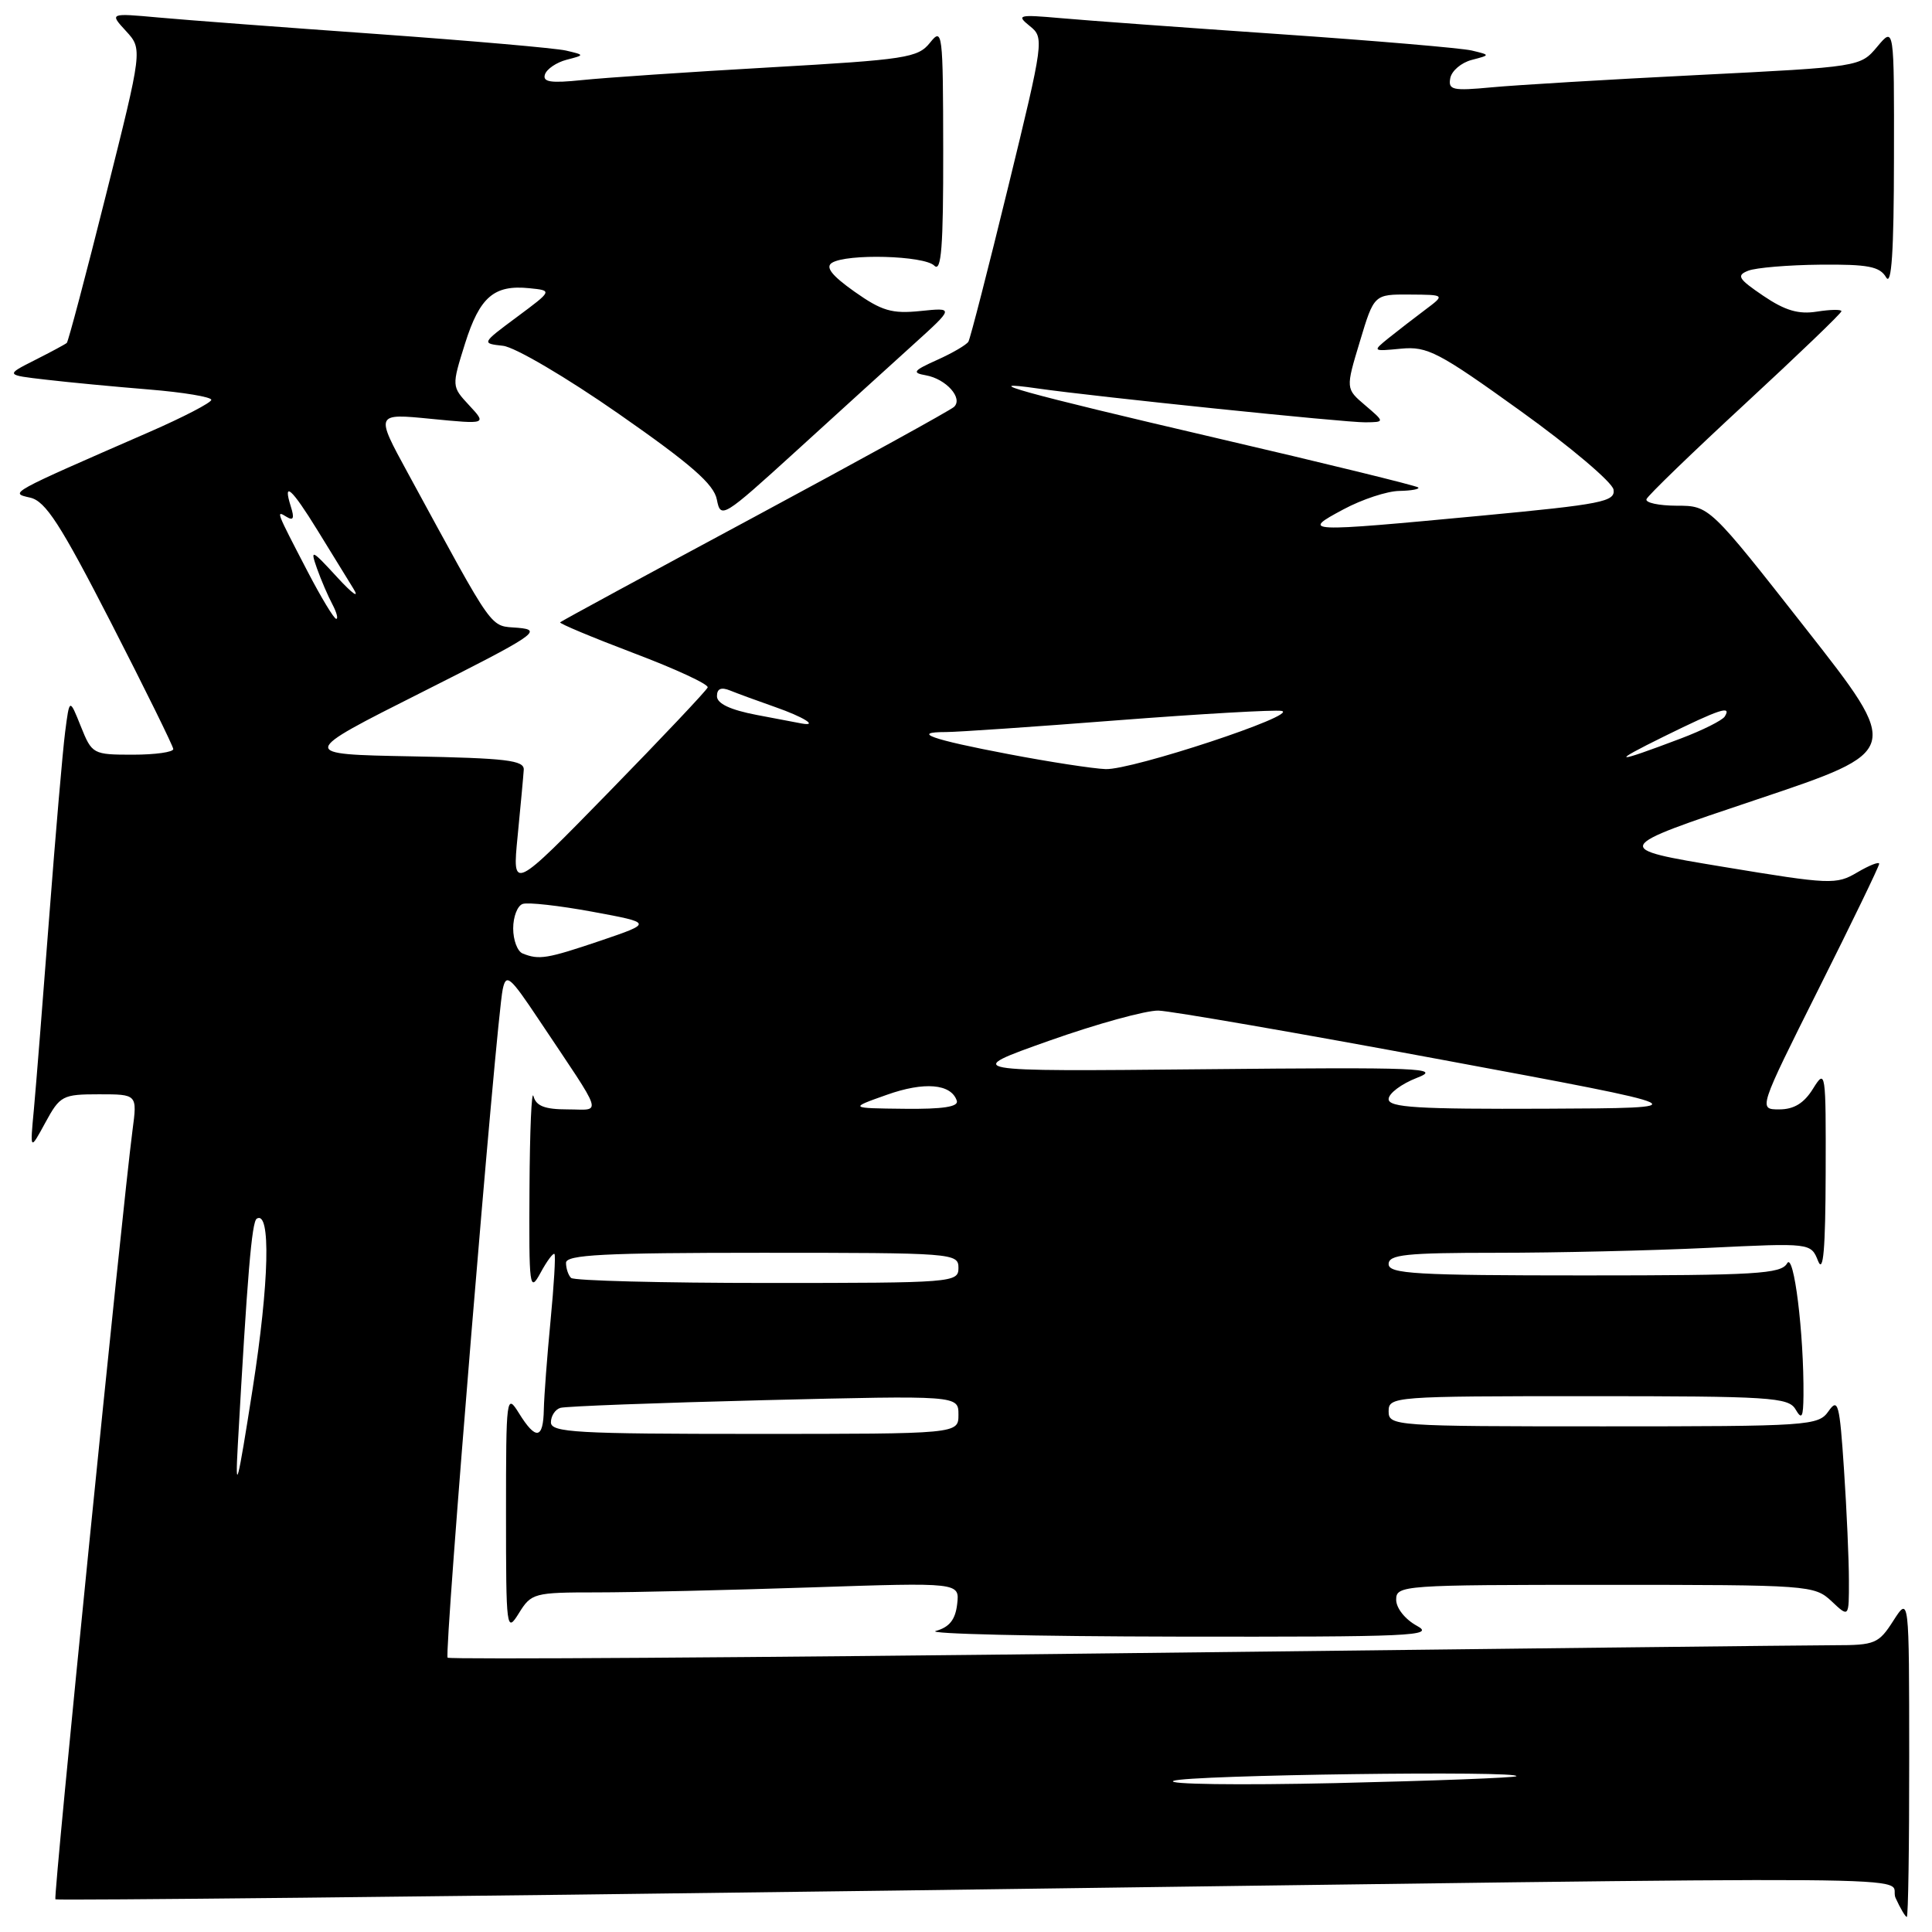 <?xml version="1.0" encoding="UTF-8" standalone="no"?>
<!DOCTYPE svg PUBLIC "-//W3C//DTD SVG 1.1//EN" "http://www.w3.org/Graphics/SVG/1.1/DTD/svg11.dtd" >
<svg xmlns="http://www.w3.org/2000/svg" xmlns:xlink="http://www.w3.org/1999/xlink" version="1.1" viewBox="0 0 256 256">
 <g >
 <path fill="currentColor"
d=" M 252.98 232.75 C 252.97 211.50 252.97 211.50 250.88 214.75 C 248.94 217.79 248.43 218.00 243.15 218.00 C 240.04 218.00 197.51 218.48 148.64 219.06 C 99.77 219.64 59.57 219.90 59.31 219.65 C 58.83 219.16 65.74 135.30 66.61 131.10 C 67.06 128.94 67.55 129.34 71.39 135.10 C 80.21 148.31 79.80 147.00 75.19 147.00 C 72.18 147.00 71.03 146.55 70.69 145.25 C 70.44 144.29 70.20 149.80 70.16 157.50 C 70.08 170.64 70.17 171.33 71.62 168.66 C 72.46 167.10 73.30 165.98 73.47 166.16 C 73.64 166.35 73.40 170.32 72.95 175.00 C 72.50 179.68 72.10 184.96 72.06 186.75 C 71.99 190.72 71.00 190.87 68.76 187.25 C 67.11 184.59 67.05 185.01 67.05 200.50 C 67.05 215.99 67.11 216.41 68.76 213.75 C 70.40 211.10 70.76 211.00 79.07 211.00 C 83.80 211.00 96.56 210.70 107.42 210.34 C 127.16 209.68 127.16 209.68 126.83 212.55 C 126.59 214.62 125.80 215.61 124.00 216.11 C 122.62 216.49 137.03 216.83 156.00 216.86 C 187.12 216.91 190.23 216.77 187.75 215.43 C 186.19 214.58 185.00 213.09 185.00 211.97 C 185.00 210.06 185.82 210.00 212.69 210.00 C 239.73 210.00 240.42 210.05 242.69 212.17 C 245.00 214.35 245.00 214.35 244.99 209.42 C 244.99 206.72 244.70 200.11 244.34 194.74 C 243.76 185.98 243.55 185.19 242.29 186.99 C 240.94 188.92 239.78 189.00 212.44 189.00 C 184.67 189.00 184.00 188.95 184.00 187.00 C 184.00 185.05 184.67 185.00 210.45 185.00 C 234.59 185.00 236.99 185.15 237.92 186.75 C 238.75 188.17 238.94 187.83 238.97 184.90 C 239.04 176.70 237.69 165.81 236.80 167.40 C 236.01 168.80 232.69 169.00 209.95 169.00 C 187.55 169.00 184.00 168.79 184.00 167.50 C 184.00 166.24 186.26 166.00 198.34 166.00 C 206.23 166.00 218.82 165.71 226.32 165.35 C 239.95 164.69 239.95 164.69 240.91 167.10 C 241.60 168.81 241.88 165.49 241.91 155.50 C 241.95 141.91 241.90 141.58 240.24 144.25 C 239.05 146.18 237.71 147.00 235.76 147.00 C 232.99 147.00 232.99 147.00 240.99 131.01 C 245.40 122.22 249.00 114.77 249.00 114.46 C 249.00 114.14 247.69 114.66 246.09 115.60 C 243.32 117.24 242.53 117.21 228.34 114.86 C 213.50 112.40 213.50 112.40 232.75 105.95 C 252.00 99.50 252.00 99.50 239.25 83.26 C 226.50 67.01 226.50 67.01 222.17 67.01 C 219.78 67.00 217.98 66.61 218.17 66.14 C 218.35 65.66 224.24 59.97 231.25 53.49 C 238.26 47.01 244.00 41.50 244.00 41.24 C 244.00 40.98 242.54 41.01 240.75 41.29 C 238.32 41.68 236.53 41.15 233.65 39.20 C 230.32 36.94 230.05 36.50 231.65 35.87 C 232.67 35.47 236.97 35.11 241.20 35.07 C 247.53 35.01 249.08 35.31 249.92 36.75 C 250.64 37.99 250.95 33.38 250.96 21.00 C 250.99 3.50 250.99 3.50 248.75 6.18 C 246.50 8.86 246.50 8.86 225.00 9.94 C 213.18 10.53 200.87 11.27 197.67 11.57 C 192.47 12.06 191.87 11.93 192.17 10.35 C 192.36 9.38 193.63 8.30 195.01 7.94 C 197.50 7.29 197.50 7.29 195.00 6.69 C 193.62 6.37 182.15 5.39 169.50 4.52 C 156.85 3.65 143.80 2.70 140.50 2.40 C 134.93 1.91 134.64 1.99 136.45 3.45 C 138.37 4.99 138.33 5.34 133.59 24.76 C 130.94 35.62 128.57 44.84 128.32 45.27 C 128.07 45.69 126.21 46.78 124.18 47.69 C 121.00 49.12 120.80 49.40 122.68 49.73 C 125.37 50.21 127.65 52.77 126.41 53.92 C 125.91 54.38 114.03 60.92 100.00 68.47 C 85.97 76.01 74.37 82.30 74.22 82.46 C 74.06 82.61 78.46 84.45 83.99 86.55 C 89.52 88.64 93.93 90.68 93.77 91.09 C 93.62 91.49 87.73 97.73 80.69 104.94 C 67.87 118.07 67.87 118.07 68.59 110.78 C 68.98 106.78 69.35 102.83 69.40 102.00 C 69.48 100.74 67.10 100.46 54.54 100.22 C 39.58 99.94 39.58 99.94 55.91 91.72 C 70.92 84.16 71.95 83.48 68.67 83.19 C 64.79 82.86 65.79 84.26 54.02 62.64 C 49.73 54.77 49.73 54.77 57.12 55.50 C 64.50 56.22 64.50 56.22 62.17 53.71 C 59.84 51.20 59.84 51.20 61.62 45.52 C 63.57 39.34 65.46 37.71 70.15 38.19 C 73.21 38.50 73.21 38.50 68.50 42.00 C 63.79 45.50 63.79 45.50 66.65 45.82 C 68.23 45.99 75.06 50.01 81.99 54.84 C 91.60 61.54 94.61 64.17 94.99 66.21 C 95.49 68.78 95.80 68.59 105.50 59.76 C 111.00 54.75 117.96 48.42 120.97 45.70 C 126.44 40.75 126.44 40.75 121.97 41.21 C 118.19 41.60 116.84 41.20 113.23 38.65 C 110.22 36.52 109.34 35.40 110.23 34.83 C 112.20 33.58 122.46 33.86 123.80 35.20 C 124.73 36.13 125.00 32.74 124.98 19.95 C 124.96 4.20 124.88 3.59 123.23 5.66 C 121.63 7.66 120.07 7.90 102.00 8.93 C 91.28 9.54 80.09 10.30 77.14 10.61 C 72.98 11.04 71.87 10.88 72.21 9.86 C 72.45 9.14 73.74 8.27 75.07 7.92 C 77.50 7.29 77.50 7.29 75.00 6.70 C 73.62 6.38 62.38 5.40 50.00 4.51 C 37.62 3.63 24.58 2.65 21.00 2.32 C 14.50 1.73 14.50 1.73 16.70 4.12 C 18.89 6.51 18.89 6.51 14.04 25.83 C 11.38 36.45 9.04 45.28 8.85 45.44 C 8.66 45.61 6.75 46.64 4.61 47.72 C 0.71 49.69 0.71 49.69 6.11 50.31 C 9.07 50.66 15.21 51.24 19.75 51.61 C 24.29 51.98 28.00 52.60 28.00 52.98 C 28.00 53.35 24.29 55.28 19.75 57.26 C 0.98 65.45 1.24 65.31 4.00 65.94 C 6.04 66.41 8.00 69.44 14.71 82.51 C 19.22 91.30 22.93 98.84 22.96 99.25 C 22.98 99.66 20.57 100.00 17.61 100.00 C 12.31 100.00 12.19 99.93 10.71 96.25 C 9.21 92.50 9.21 92.50 8.63 97.00 C 8.31 99.47 7.36 110.50 6.52 121.50 C 5.68 132.50 4.77 143.97 4.49 147.00 C 3.97 152.50 3.97 152.50 6.01 148.75 C 7.95 145.18 8.29 145.00 13.12 145.00 C 18.19 145.00 18.19 145.00 17.56 149.75 C 16.18 160.31 7.04 251.37 7.34 251.67 C 7.51 251.84 57.57 251.32 118.58 250.51 C 264.13 248.56 249.79 248.46 251.18 251.50 C 251.81 252.88 252.47 254.00 252.66 254.00 C 252.85 254.00 252.99 244.44 252.98 232.75 Z  M 155.50 235.97 C 157.39 235.19 201.80 234.59 200.92 235.36 C 200.69 235.56 189.93 235.97 177.00 236.27 C 164.07 236.56 154.40 236.43 155.50 235.97 Z  M 31.51 191.50 C 32.77 169.00 33.36 161.89 34.02 161.48 C 35.91 160.32 35.68 169.92 33.48 184.00 C 31.48 196.80 31.14 198.10 31.51 191.50 Z  M 73.00 188.47 C 73.00 187.63 73.56 186.76 74.25 186.55 C 74.94 186.34 87.09 185.88 101.25 185.53 C 127.00 184.90 127.00 184.90 127.00 187.45 C 127.00 190.00 127.00 190.00 100.00 190.00 C 76.42 190.00 73.00 189.81 73.00 188.47 Z  M 75.67 169.33 C 75.30 168.97 75.00 168.07 75.00 167.33 C 75.00 166.26 80.00 166.00 101.00 166.00 C 126.33 166.00 127.00 166.05 127.00 168.00 C 127.00 169.95 126.33 170.00 101.67 170.00 C 87.73 170.00 76.03 169.70 75.67 169.33 Z  M 117.50 145.07 C 122.47 143.30 126.03 143.60 126.78 145.85 C 127.05 146.65 124.96 146.98 119.83 146.92 C 112.50 146.84 112.50 146.84 117.50 145.07 Z  M 184.00 145.64 C 184.00 144.89 185.69 143.62 187.75 142.82 C 191.13 141.52 188.30 141.40 159.50 141.68 C 127.50 141.99 127.50 141.99 139.00 137.91 C 145.32 135.67 151.85 133.87 153.50 133.91 C 155.15 133.96 172.03 136.88 191.00 140.41 C 225.50 146.82 225.50 146.82 204.75 146.91 C 187.85 146.98 184.00 146.75 184.00 145.64 Z  M 69.25 126.34 C 68.56 126.06 68.00 124.57 68.00 123.02 C 68.00 121.48 68.56 120.02 69.25 119.78 C 69.94 119.53 74.10 120.00 78.50 120.81 C 86.50 122.29 86.50 122.29 79.56 124.65 C 72.46 127.05 71.43 127.22 69.25 126.34 Z  M 133.61 99.92 C 123.43 97.99 120.63 97.00 125.37 97.00 C 126.85 97.00 137.09 96.30 148.11 95.44 C 159.14 94.59 168.91 94.03 169.82 94.20 C 172.28 94.68 150.00 102.04 146.50 101.91 C 144.85 101.85 139.05 100.96 133.61 99.92 Z  M 220.50 97.58 C 227.90 93.94 229.48 93.42 228.54 94.94 C 228.22 95.45 225.61 96.76 222.73 97.85 C 213.80 101.23 213.24 101.16 220.50 97.58 Z  M 100.25 94.73 C 96.76 94.06 95.00 93.23 95.00 92.25 C 95.00 91.25 95.55 91.01 96.75 91.50 C 97.71 91.89 100.41 92.88 102.75 93.70 C 106.44 94.99 108.49 96.26 106.25 95.87 C 105.84 95.80 103.14 95.28 100.25 94.73 Z  M 40.77 75.75 C 36.55 67.64 36.53 67.59 37.98 68.49 C 38.88 69.04 39.03 68.67 38.54 67.13 C 37.43 63.62 38.64 64.70 42.06 70.25 C 43.83 73.14 45.98 76.62 46.83 78.00 C 47.68 79.38 46.71 78.70 44.69 76.50 C 41.27 72.78 41.08 72.70 42.00 75.32 C 42.55 76.87 43.47 79.00 44.04 80.07 C 44.60 81.13 44.84 82.00 44.55 82.00 C 44.26 82.00 42.56 79.19 40.77 75.75 Z  M 178.00 67.50 C 180.47 66.17 183.81 65.07 185.42 65.05 C 187.02 65.02 188.15 64.81 187.92 64.59 C 187.69 64.36 175.57 61.39 161.00 58.00 C 135.60 52.08 128.99 50.25 137.54 51.48 C 145.00 52.55 178.32 56.00 180.91 55.96 C 183.50 55.93 183.50 55.93 180.90 53.71 C 178.30 51.50 178.30 51.50 180.19 45.25 C 182.07 39.00 182.07 39.00 186.79 39.03 C 191.50 39.06 191.50 39.06 188.83 41.06 C 187.36 42.16 185.18 43.85 183.98 44.81 C 181.83 46.55 181.85 46.57 185.66 46.20 C 189.14 45.87 190.63 46.65 201.50 54.47 C 208.10 59.21 213.63 63.90 213.80 64.87 C 214.06 66.47 212.29 66.82 196.30 68.33 C 172.74 70.55 172.33 70.53 178.00 67.50 Z "/>
</g>
</svg>